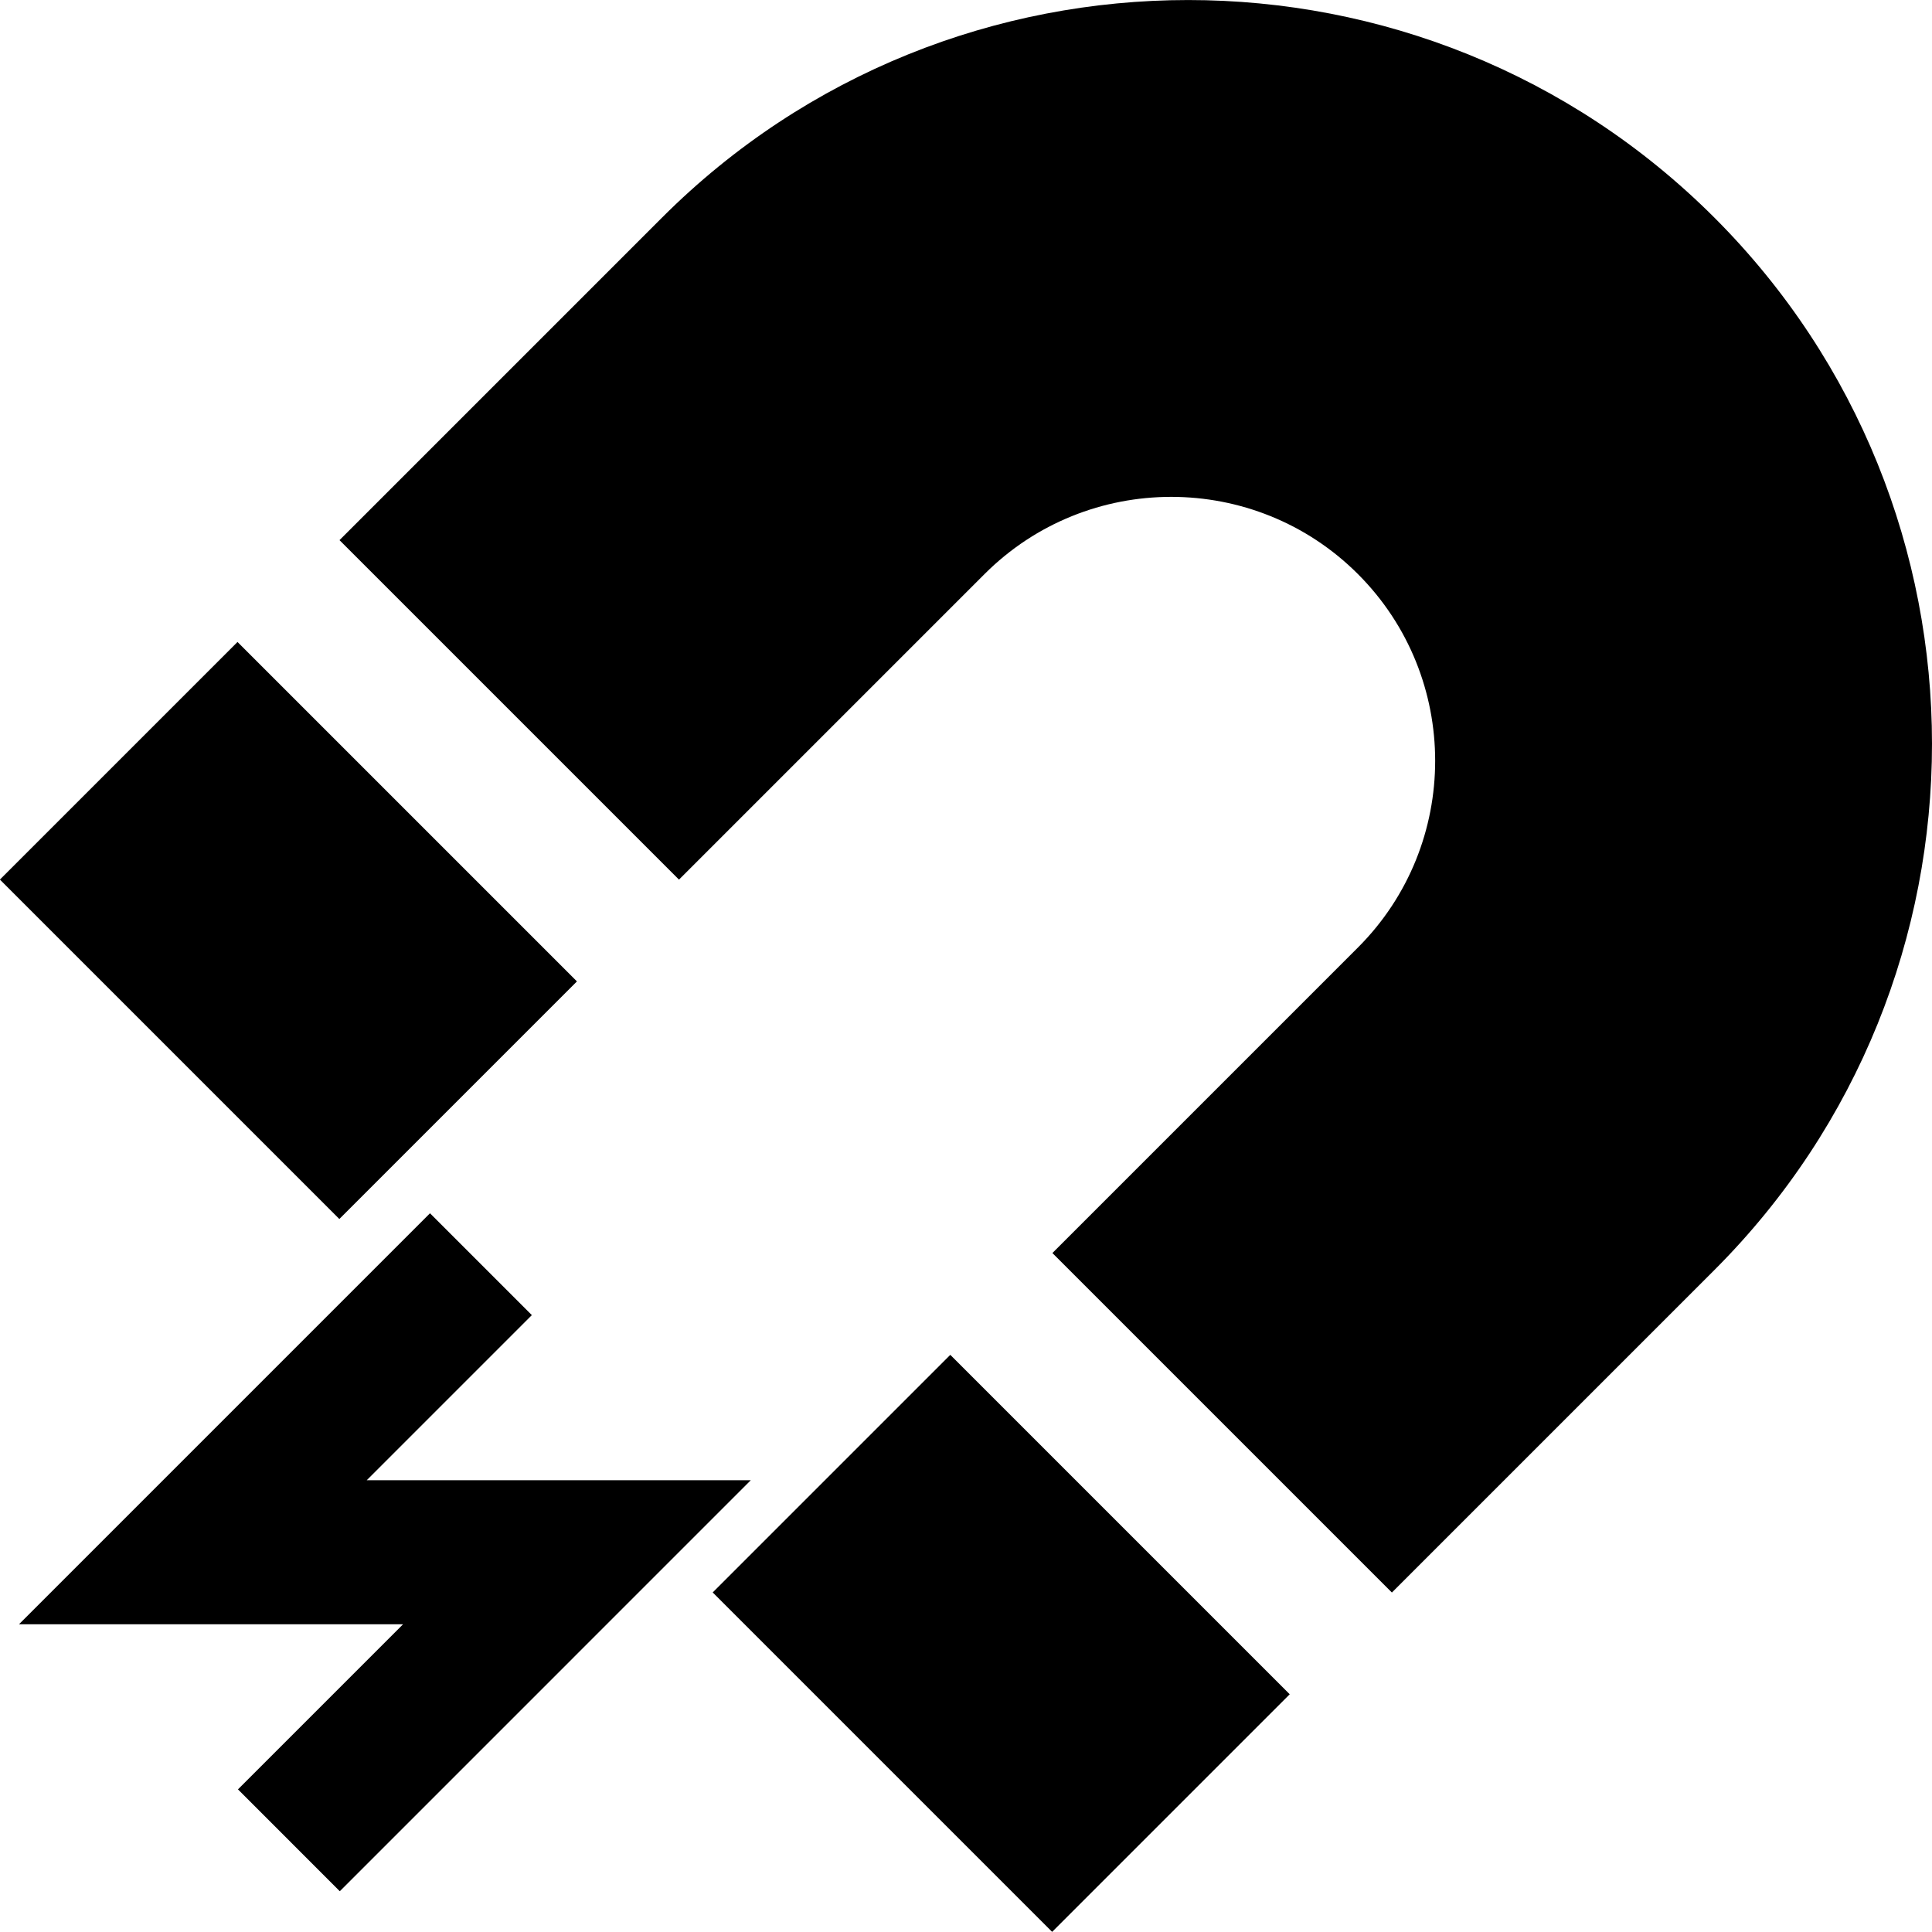 <?xml version="1.0" encoding="iso-8859-1"?>
<!-- Generator: Adobe Illustrator 19.0.0, SVG Export Plug-In . SVG Version: 6.00 Build 0)  -->
<svg xmlns="http://www.w3.org/2000/svg" xmlns:xlink="http://www.w3.org/1999/xlink" version="1.1" id="Layer_1" x="0px" y="0px" viewBox="0 0 512.008 512.008" style="enable-background:new 0 0 512.008 512.008;" xml:space="preserve">
<g>
	<g>
		<path d="M454.339,57.677c-76.891-76.891-202.005-76.891-278.896,0l-85.468,85.468l89.966,89.966l80.97-80.97    c27.285-27.285,71.679-27.285,98.964,0c27.285,27.285,27.285,71.679,0,98.963l-80.97,80.97l89.967,89.967l85.468-85.468    C531.231,259.681,531.231,134.568,454.339,57.677z"/>
	</g>
</g>
<g>
	<g>
		
			<rect x="220.881" y="371.914" transform="matrix(0.707 -0.707 0.707 0.707 -230.228 315.238)" width="89.061" height="127.231"/>
	</g>
</g>
<g>
	<g>
		
			<rect x="31.94" y="182.996" transform="matrix(0.707 -0.707 0.707 0.707 -151.983 126.304)" width="89.061" height="127.231"/>
	</g>
</g>
<g>
	<g>
		<polygon points="97.187,392.282 140.946,348.523 113.955,321.533 5.037,430.452 106.822,430.452 63.062,474.211 90.052,501.202     198.971,392.282   "/>
	</g>
</g>
<g>
</g>
<g>
</g>
<g>
</g>
<g>
</g>
<g>
</g>
<g>
</g>
<g>
</g>
<g>
</g>
<g>
</g>
<g>
</g>
<g>
</g>
<g>
</g>
<g>
</g>
<g>
</g>
<g>
</g>
</svg>
